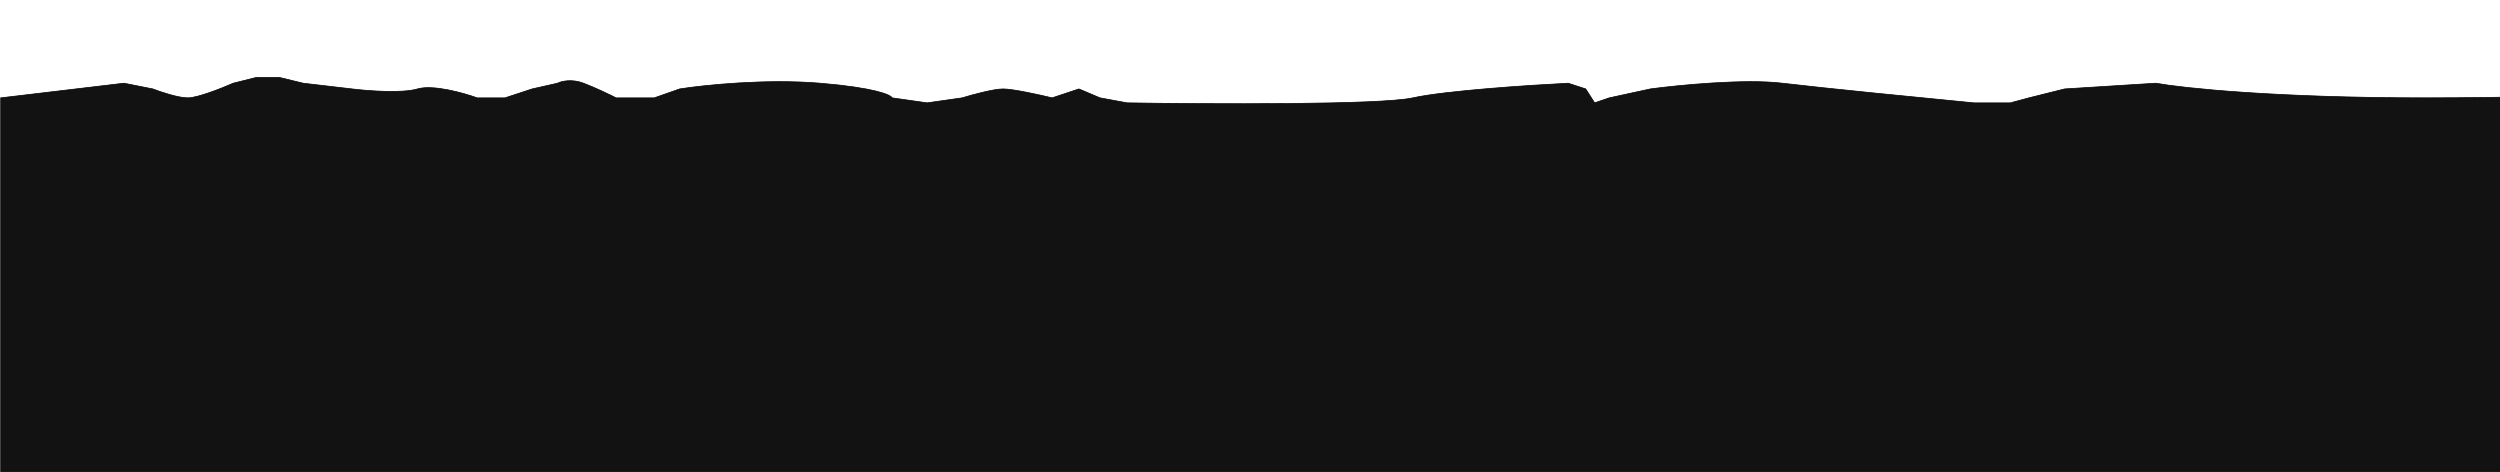 <svg width="3500" height="661" viewBox="0 0 3500 661" fill="none" xmlns="http://www.w3.org/2000/svg">
<path d="M173.5 116.5L1 137V660.5H7393V1.5C6941.83 65.667 6009.3 180.1 5888.5 124.5C5767.7 68.9 4712.5 96 4200 116.5C4019.83 123.334 3606.8 137 3396 137C3185.2 137 3056.17 123.334 3018 116.5L2890.5 124.5L2840.5 137L2814.5 144H2763.5C2696.17 137.5 2548.3 122.9 2495.5 116.5C2442.7 110.1 2350.17 119.167 2310.5 124.5L2253 137L2232.5 144L2220 124.5L2195.5 116.5C2141.83 119.167 2023.2 127 1978 137C1932.8 147 1692.5 145.834 1578 144L1540 137L1510.5 124.5L1473 137C1455.83 132.834 1418.1 124.5 1404.5 124.5C1390.9 124.5 1360.5 132.834 1347 137L1298 144L1249 137C1247.33 132.834 1224.9 122.9 1148.5 116.5C1072.1 110.1 985.333 119.167 951.5 124.5L916 137H862.5C854.333 132.834 833.8 122.9 817 116.5C800.2 110.1 785.667 113.834 780.5 116.5L745 124.5L707 137H668C649.167 130.167 606.1 118.1 584.5 124.5C562.9 130.9 514.5 127.167 493 124.5L424.5 116.5L391.5 108.5H358.5L326.5 116.5C311 123.334 276.6 137 263 137C249.4 137 224.667 128.667 214 124.5L173.5 116.5Z" fill="#121212" stroke="black"/>
</svg>
